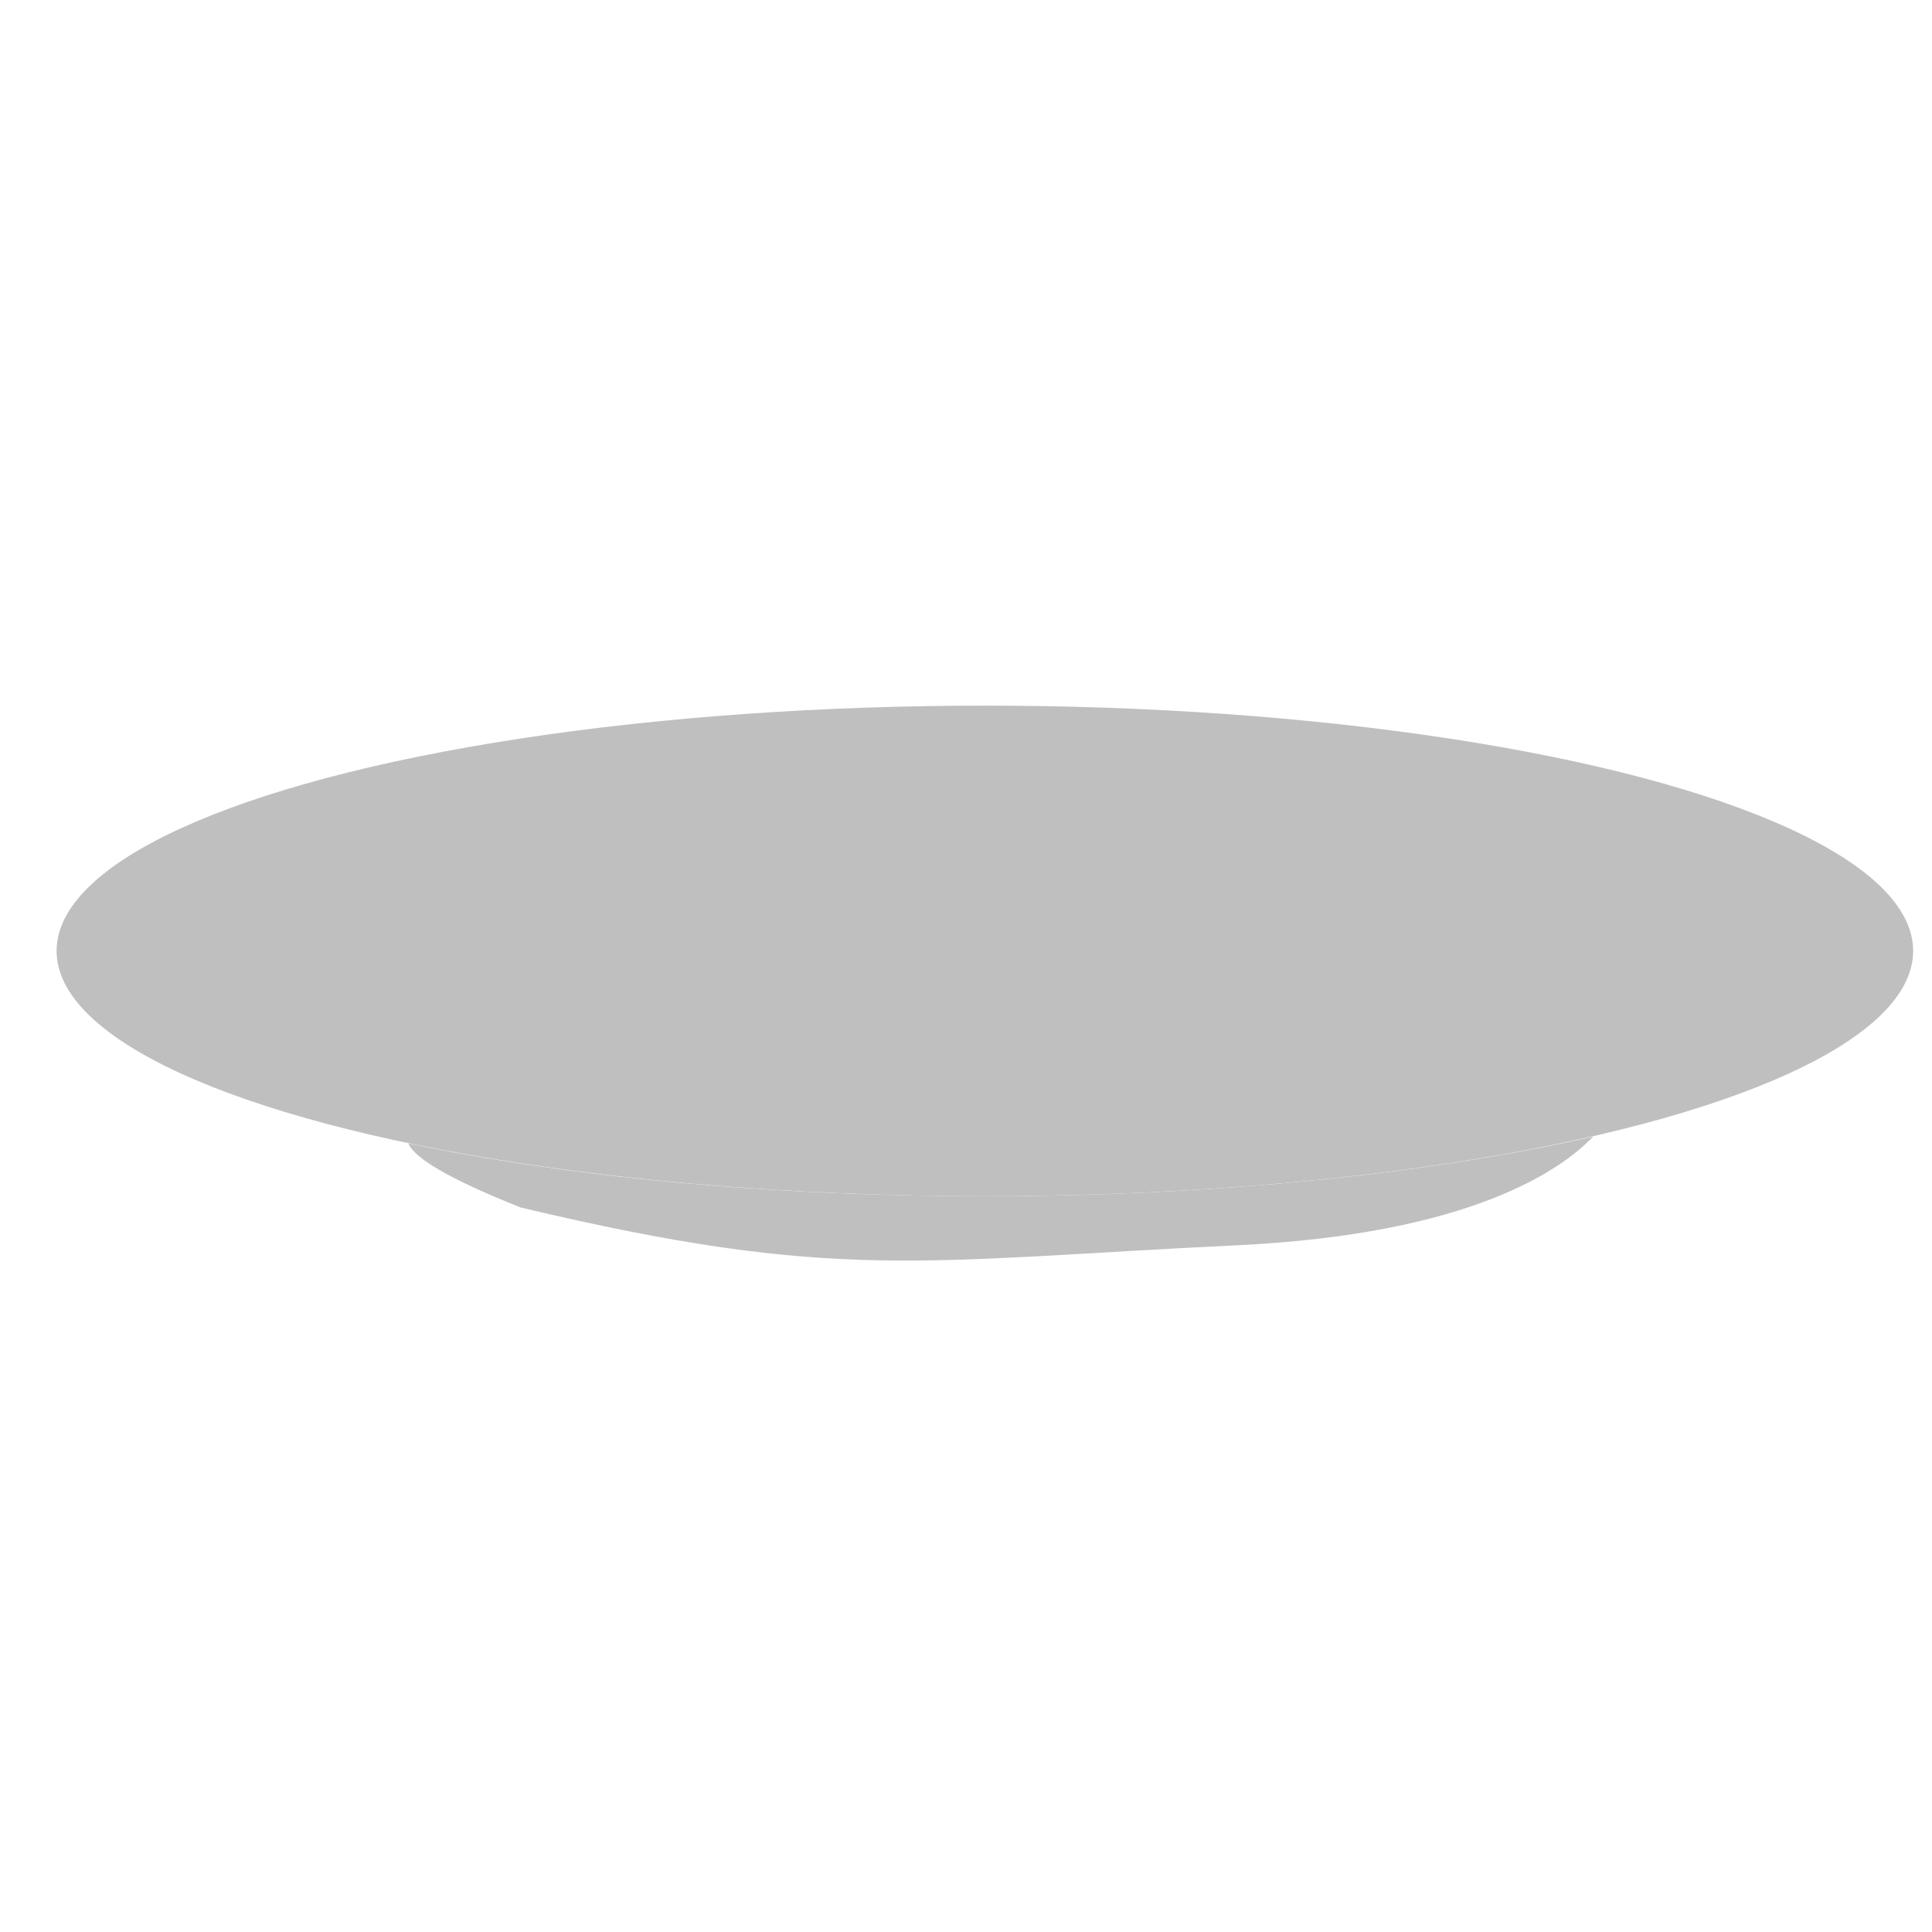 <?xml version="1.0" encoding="utf-8"?>
<!-- Generator: Adobe Illustrator 22.1.0, SVG Export Plug-In . SVG Version: 6.00 Build 0)  -->
<svg version="1.1" id="Layer_1" xmlns="http://www.w3.org/2000/svg" xmlns:xlink="http://www.w3.org/1999/xlink" x="0px" y="0px"
	 viewBox="0 0 256 256" style="enable-background:new 0 0 256 256;" xml:space="preserve">
<g>
	<ellipse style="fill:#BFBFBF;" cx="130.5" cy="126" rx="123" ry="32.5"/>
	<ellipse style="fill:#BFBFBF;" cx="133.5" cy="128.5" rx="82.5" ry="15.5"/>
	<path style="fill:#BFBFBF;" d="M130.5,158.5c-28.9,0-55.4-2.6-76.4-7c0.8,1.9,5.1,4.6,14.9,8.5c42,10,53,7,95,5
		c31.1-1.5,43-10.1,47.1-14.4C189.5,155.5,161.3,158.5,130.5,158.5z"/>
</g>
</svg>
